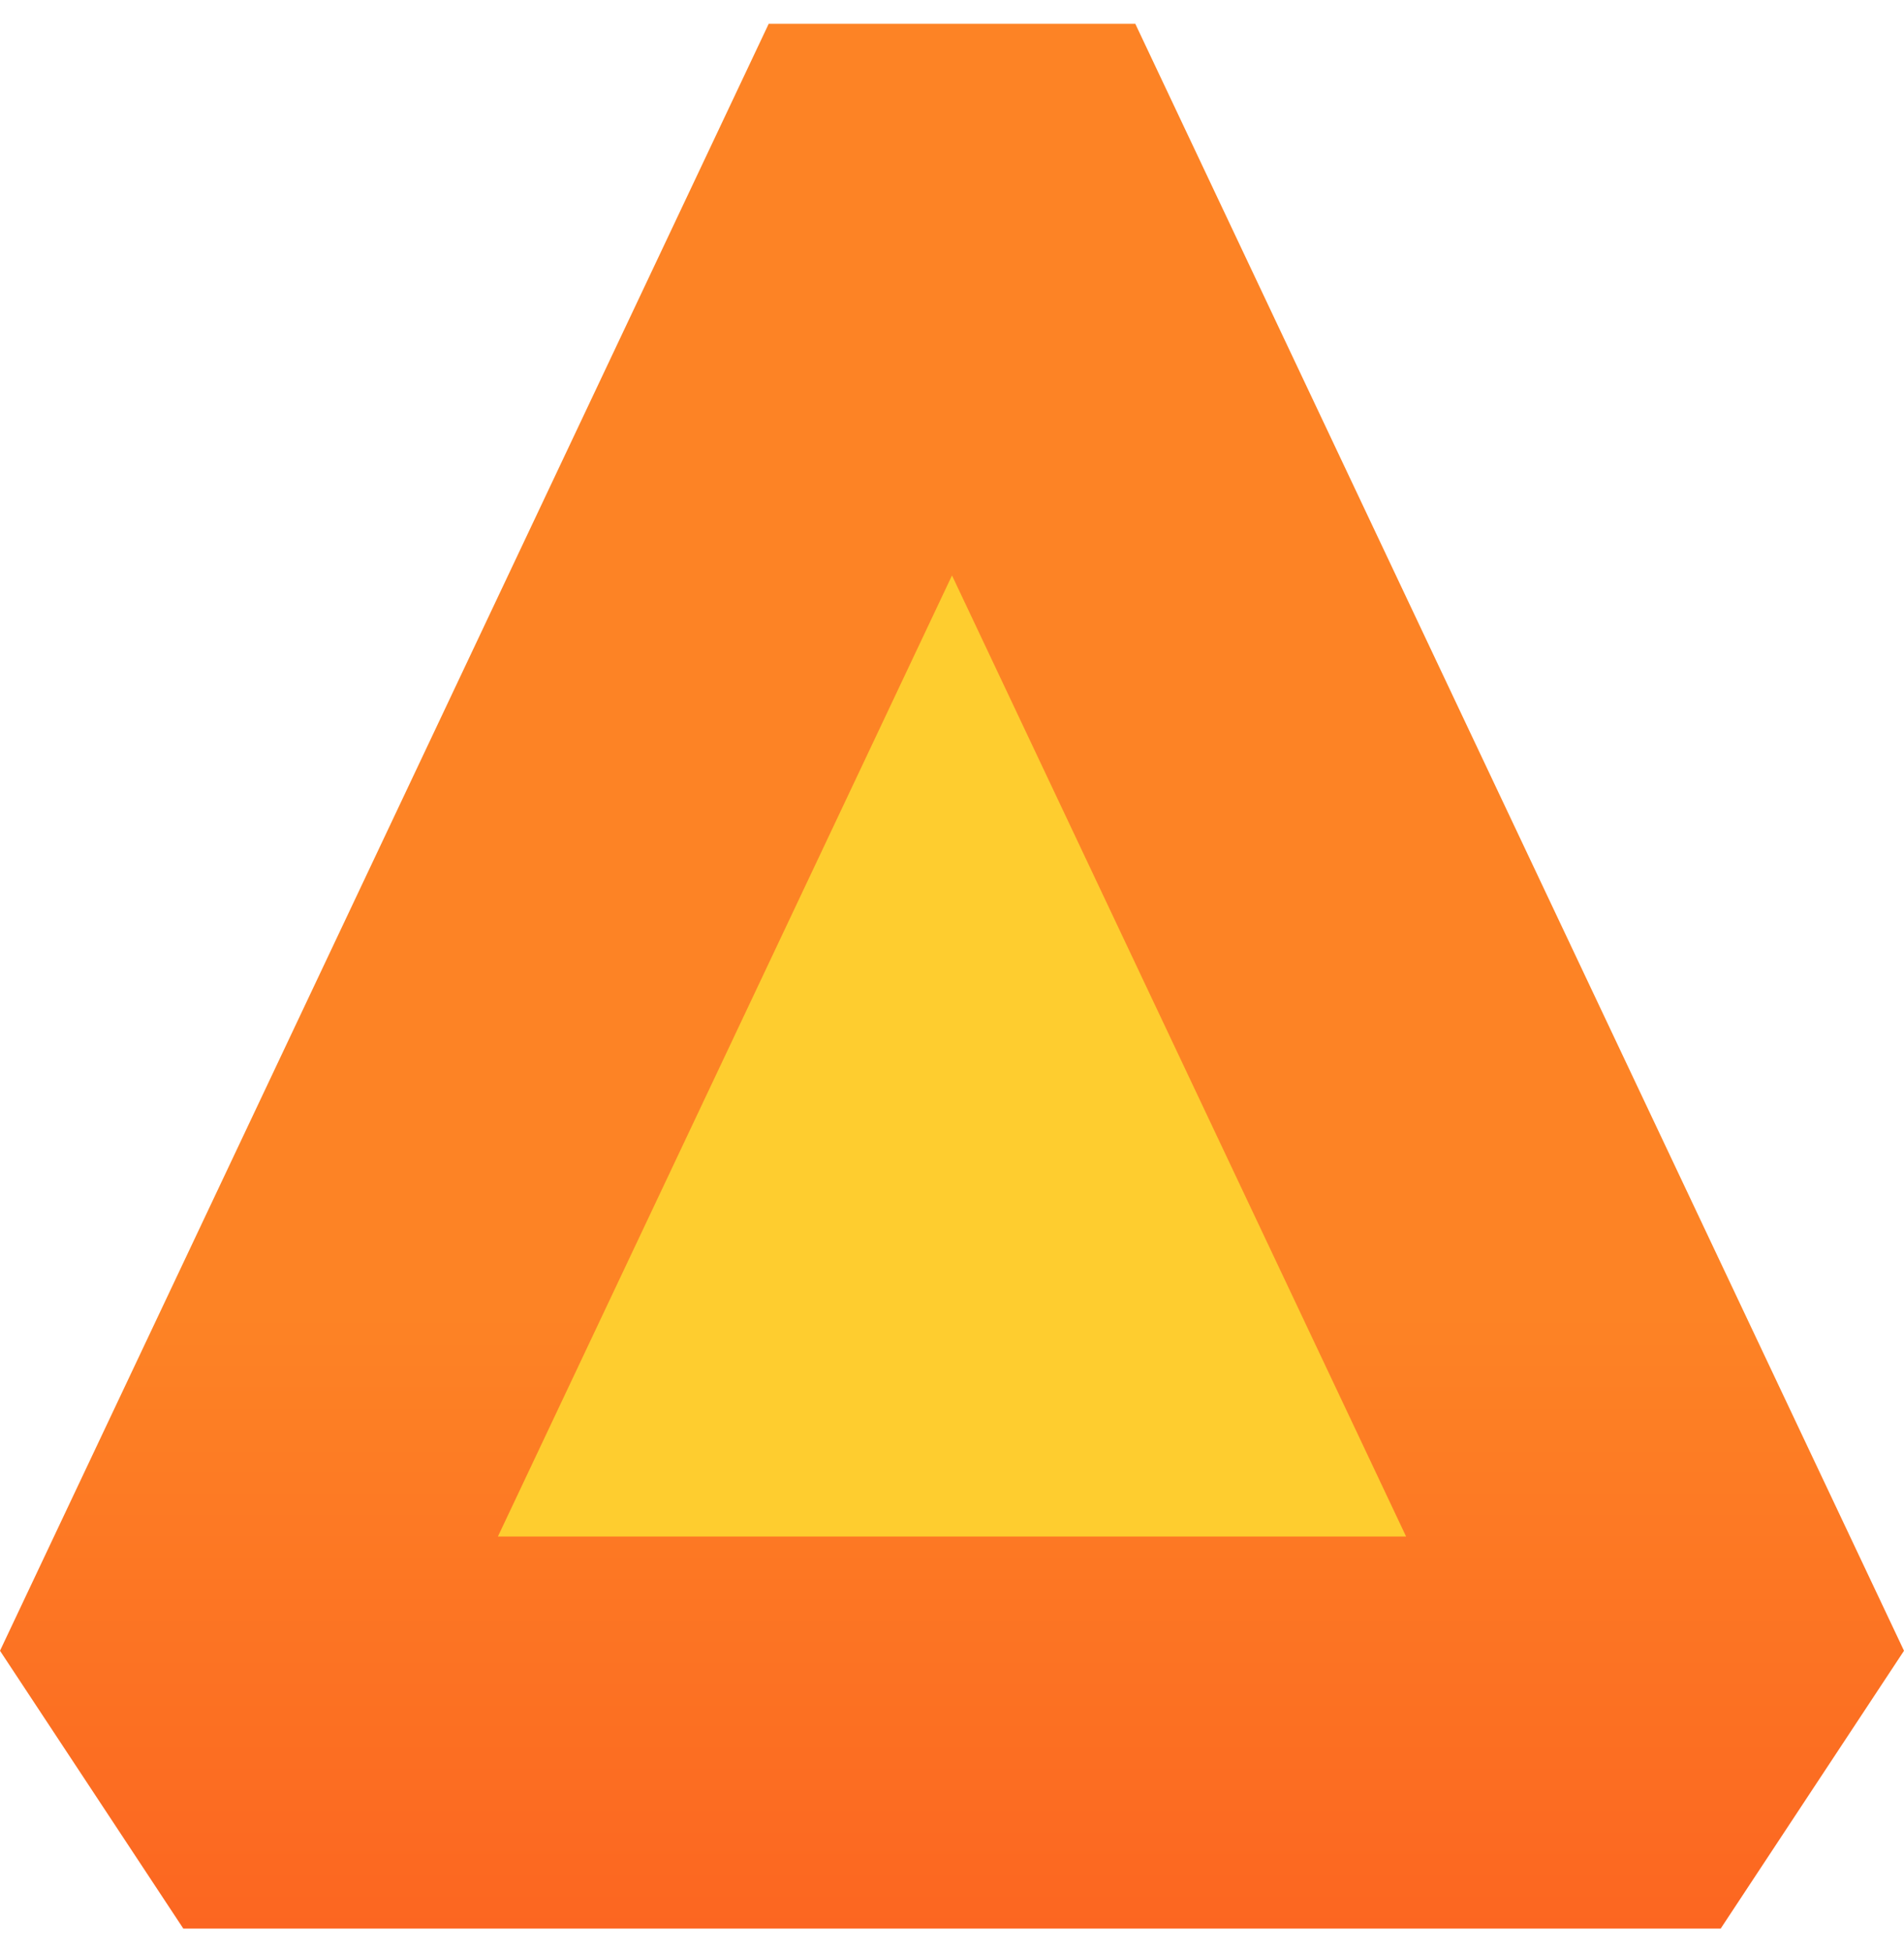 <svg width="40" height="41" viewBox="0 0 40 41" fill="none" xmlns="http://www.w3.org/2000/svg">
<path d="M20 2.218L36.148 36.384H3.851L20 2.218Z" fill="#FECD2F"/>
<path fill-rule="evenodd" clip-rule="evenodd" d="M10.46 32.267H29.54L20 12.084L10.46 32.267ZM0 34.666L16.149 0.5H23.851L40 34.666L36.149 40.5H3.851L0 34.666Z" fill="url(#paint0_linear_197402_501)"/>
<defs>
<linearGradient id="paint0_linear_197402_501" x1="20" y1="0.5" x2="20" y2="40.5" gradientUnits="userSpaceOnUse">
<stop offset="0.677" stop-color="#FD8325"/>
<stop offset="1" stop-color="#FC6621"/>
</linearGradient>
</defs>
</svg>

